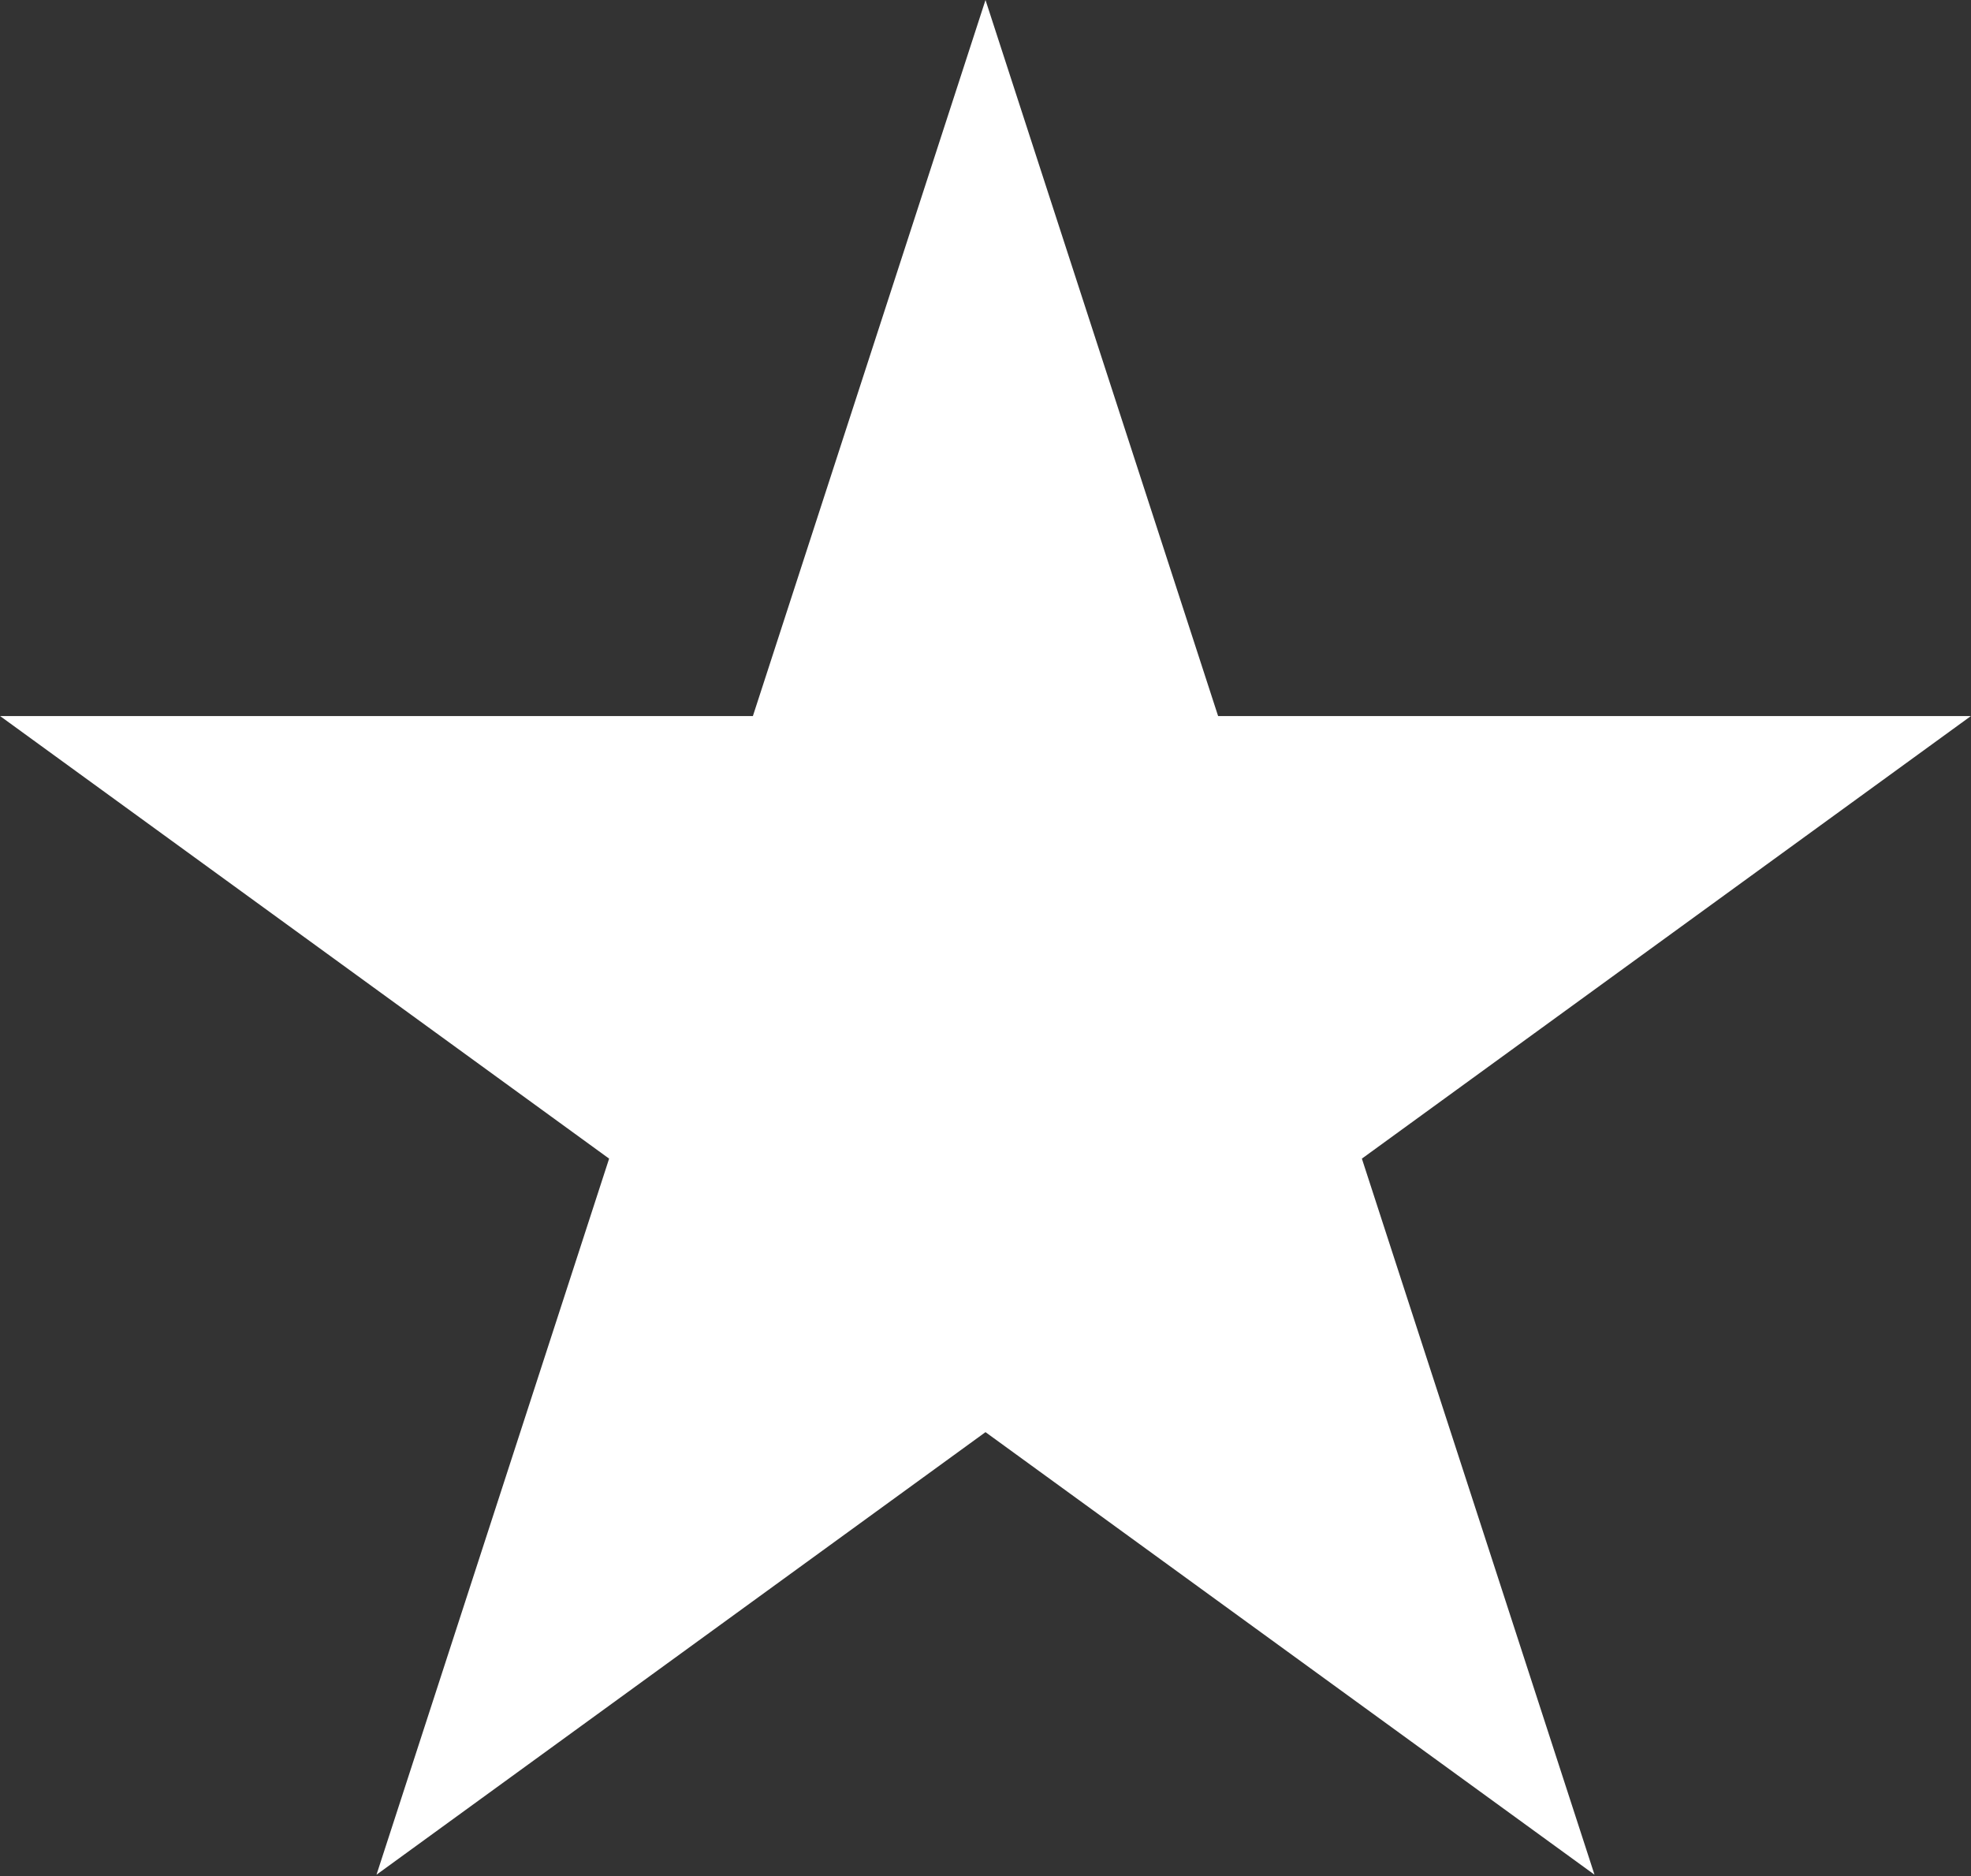 <svg width="974" height="927" viewBox="0 0 974 927" fill="none" xmlns="http://www.w3.org/2000/svg">
<rect x="0" y="0" width="974" height="927" fill="#333333" stroke="none"/>
<path d="M487 0L601.951 353.783H973.941L672.995 572.433L787.946 926.217L487 707.567L186.054 926.217L301.005 572.433L0.059 353.783H372.049L487 0Z" fill="white" style="fill:white;fill-opacity:1;"/>
</svg>
